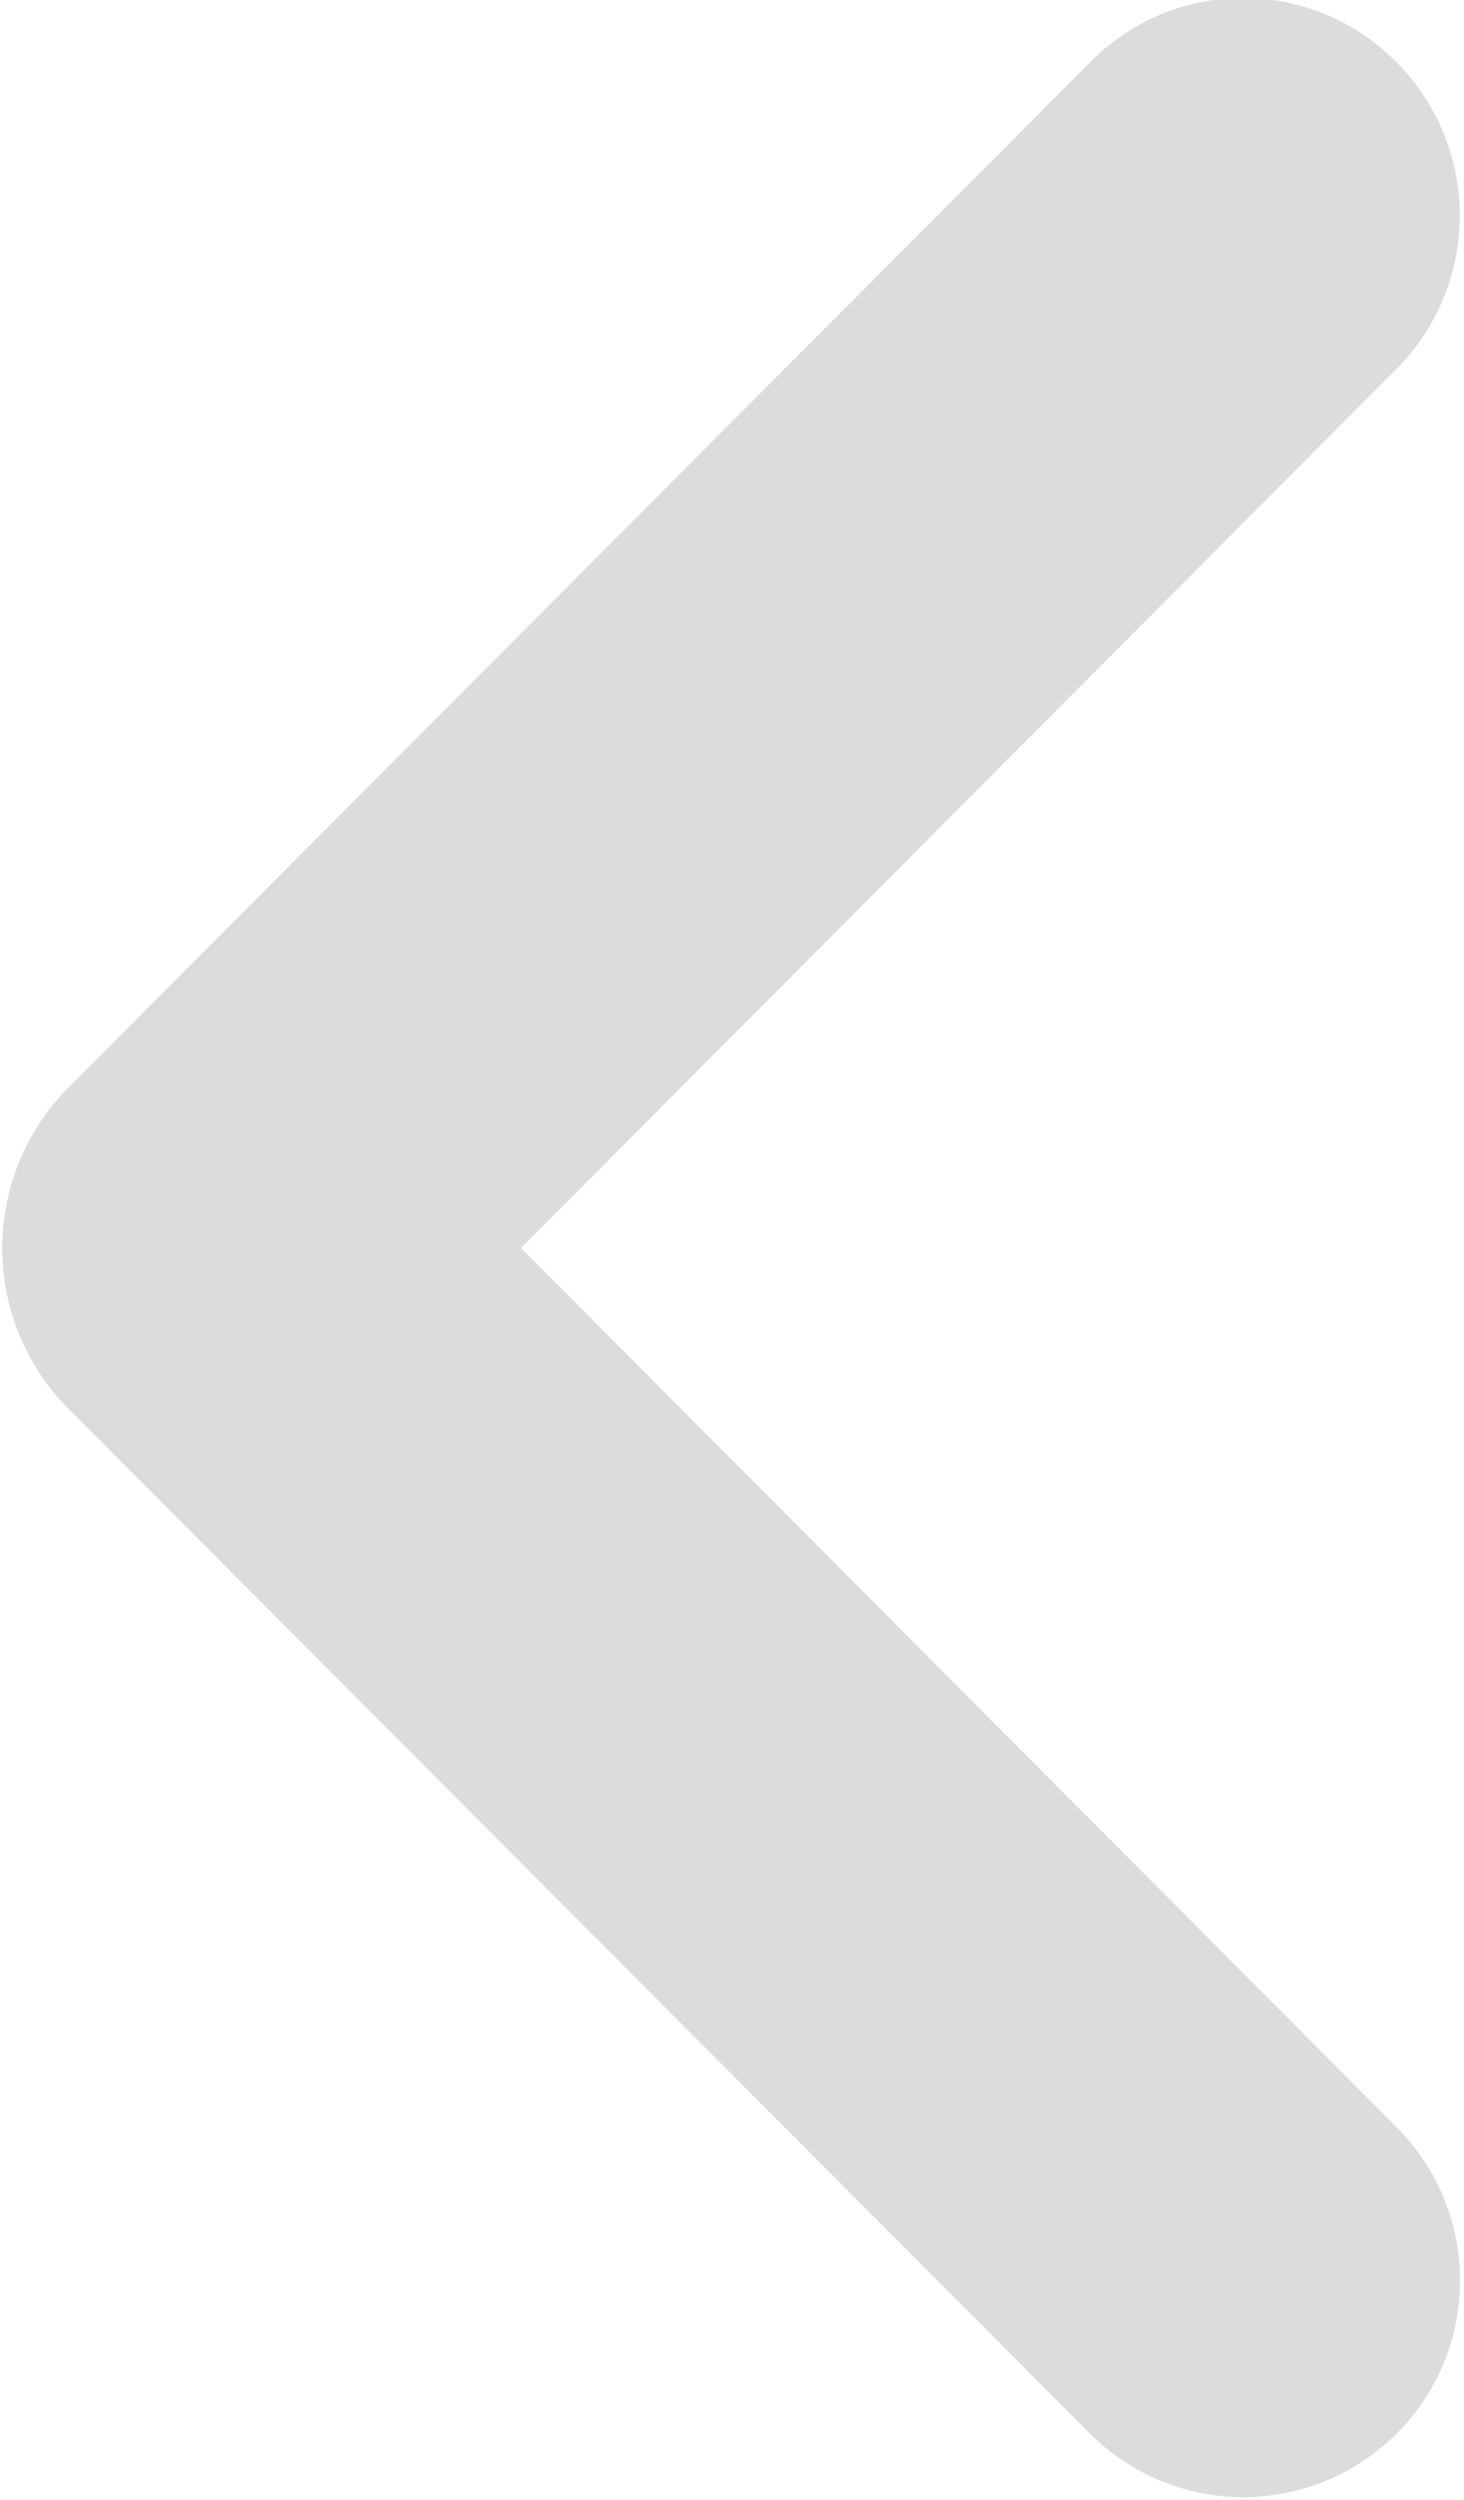 <svg xmlns="http://www.w3.org/2000/svg" width="7.062" height="12.06" viewBox="0 0 7.062 12.06">
  <defs>
    <style>
      .cls-1 {
        fill: #dcdcdc;
        fill-rule: evenodd;
      }
    </style>
  </defs>
  <path id="Shape_385_copy_17" data-name="Shape 385 copy 17" class="cls-1" d="M61.034,2694.94l4.944,4.96a1.045,1.045,0,0,0,1.477-1.48l-4.223-4.24,4.223-4.24a1.048,1.048,0,0,0,0-1.48,1.035,1.035,0,0,0-1.477,0l-4.943,4.96A1.1,1.1,0,0,0,61.034,2694.94Z" transform="translate(-60.719 -2688.16)"/>
</svg>
